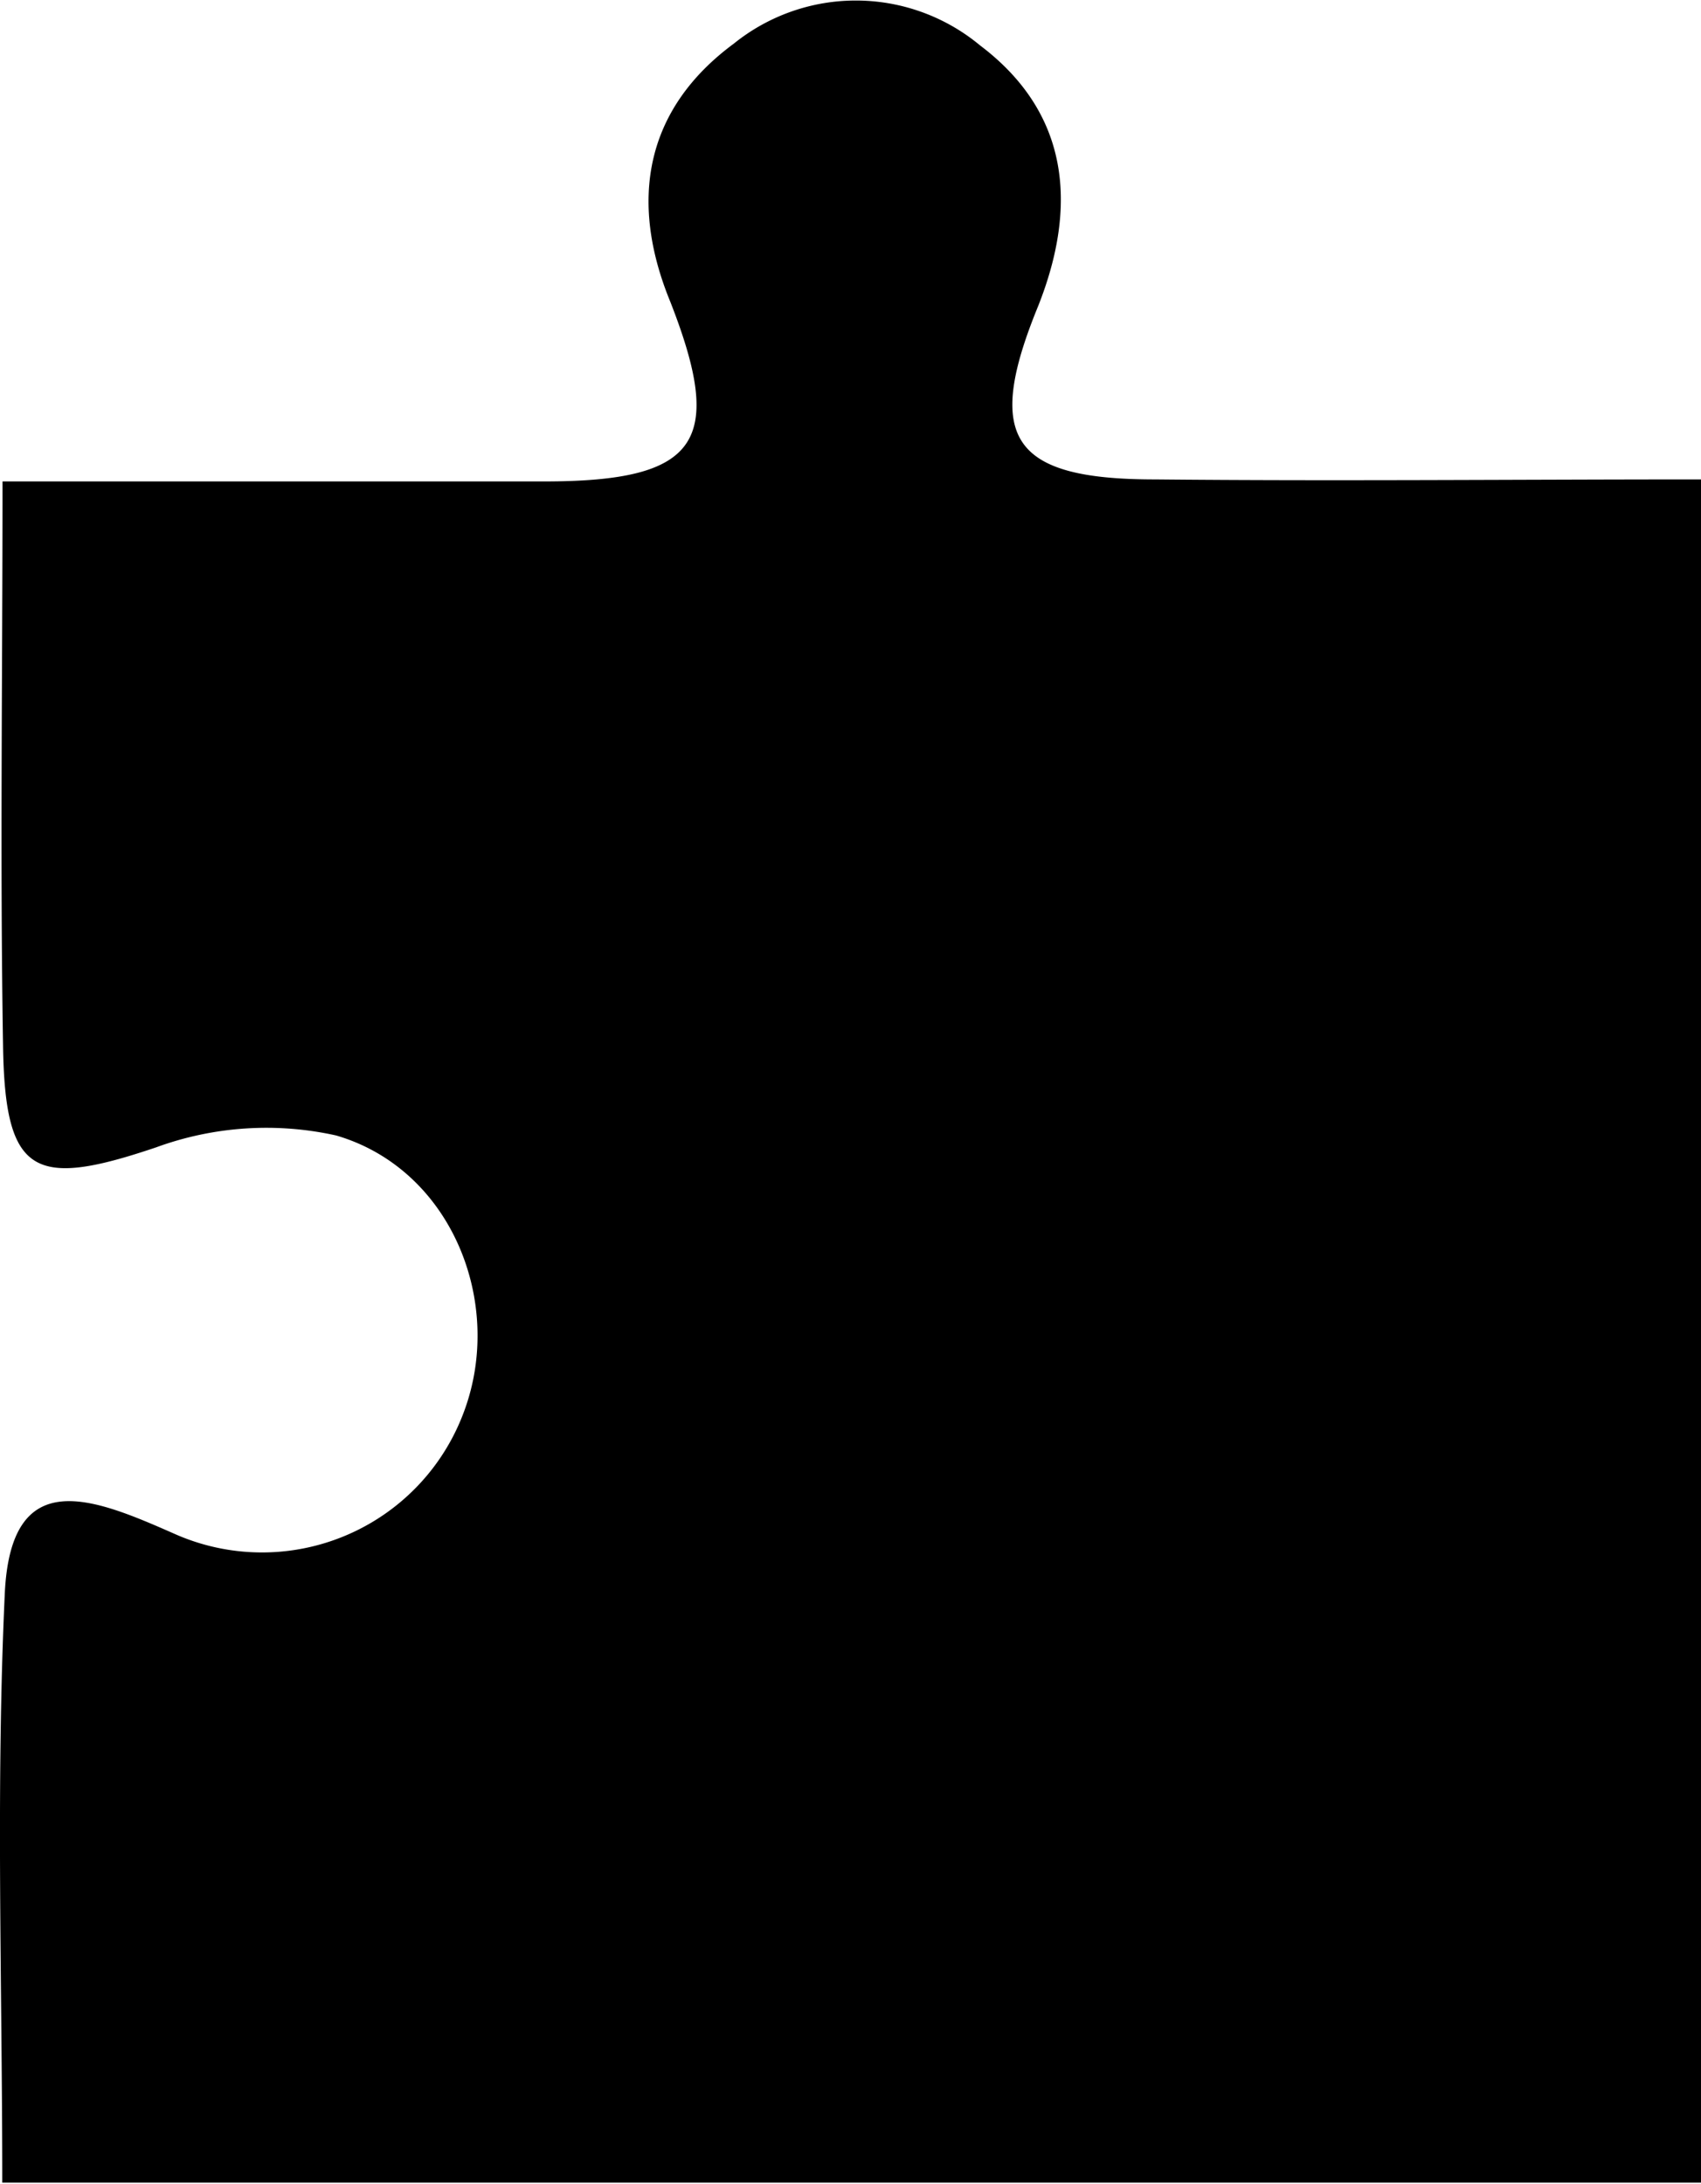 <svg xmlns="http://www.w3.org/2000/svg" viewBox="0 0 67.41 86.55"><g id="Capa_2" data-name="Capa 2"><g id="Capa_1-2" data-name="Capa 1"><path d="M.1,19.08c7.55,0,14.51,0,21.46,0,6.14,0,7.18-1.57,5-7.13-1.64-4-1-7.62,2.52-10.22a7.7,7.7,0,0,1,9.76.07c3.55,2.68,3.87,6.36,2.31,10.31C39,17.35,40.06,19,45.77,19c7.12.07,14.24,0,21.64,0v67.5H.09c0-7.82-.26-15.6.1-23.35C.43,58,3.7,59.37,6.92,60.79a8.53,8.53,0,0,0,11.47-4.85C20,51.61,17.88,46.33,13.32,45a12.72,12.72,0,0,0-7.13.47c-4.85,1.64-6,1.11-6.07-4.07C0,34.13.1,26.85.1,19.08Z"/></g></g></svg>